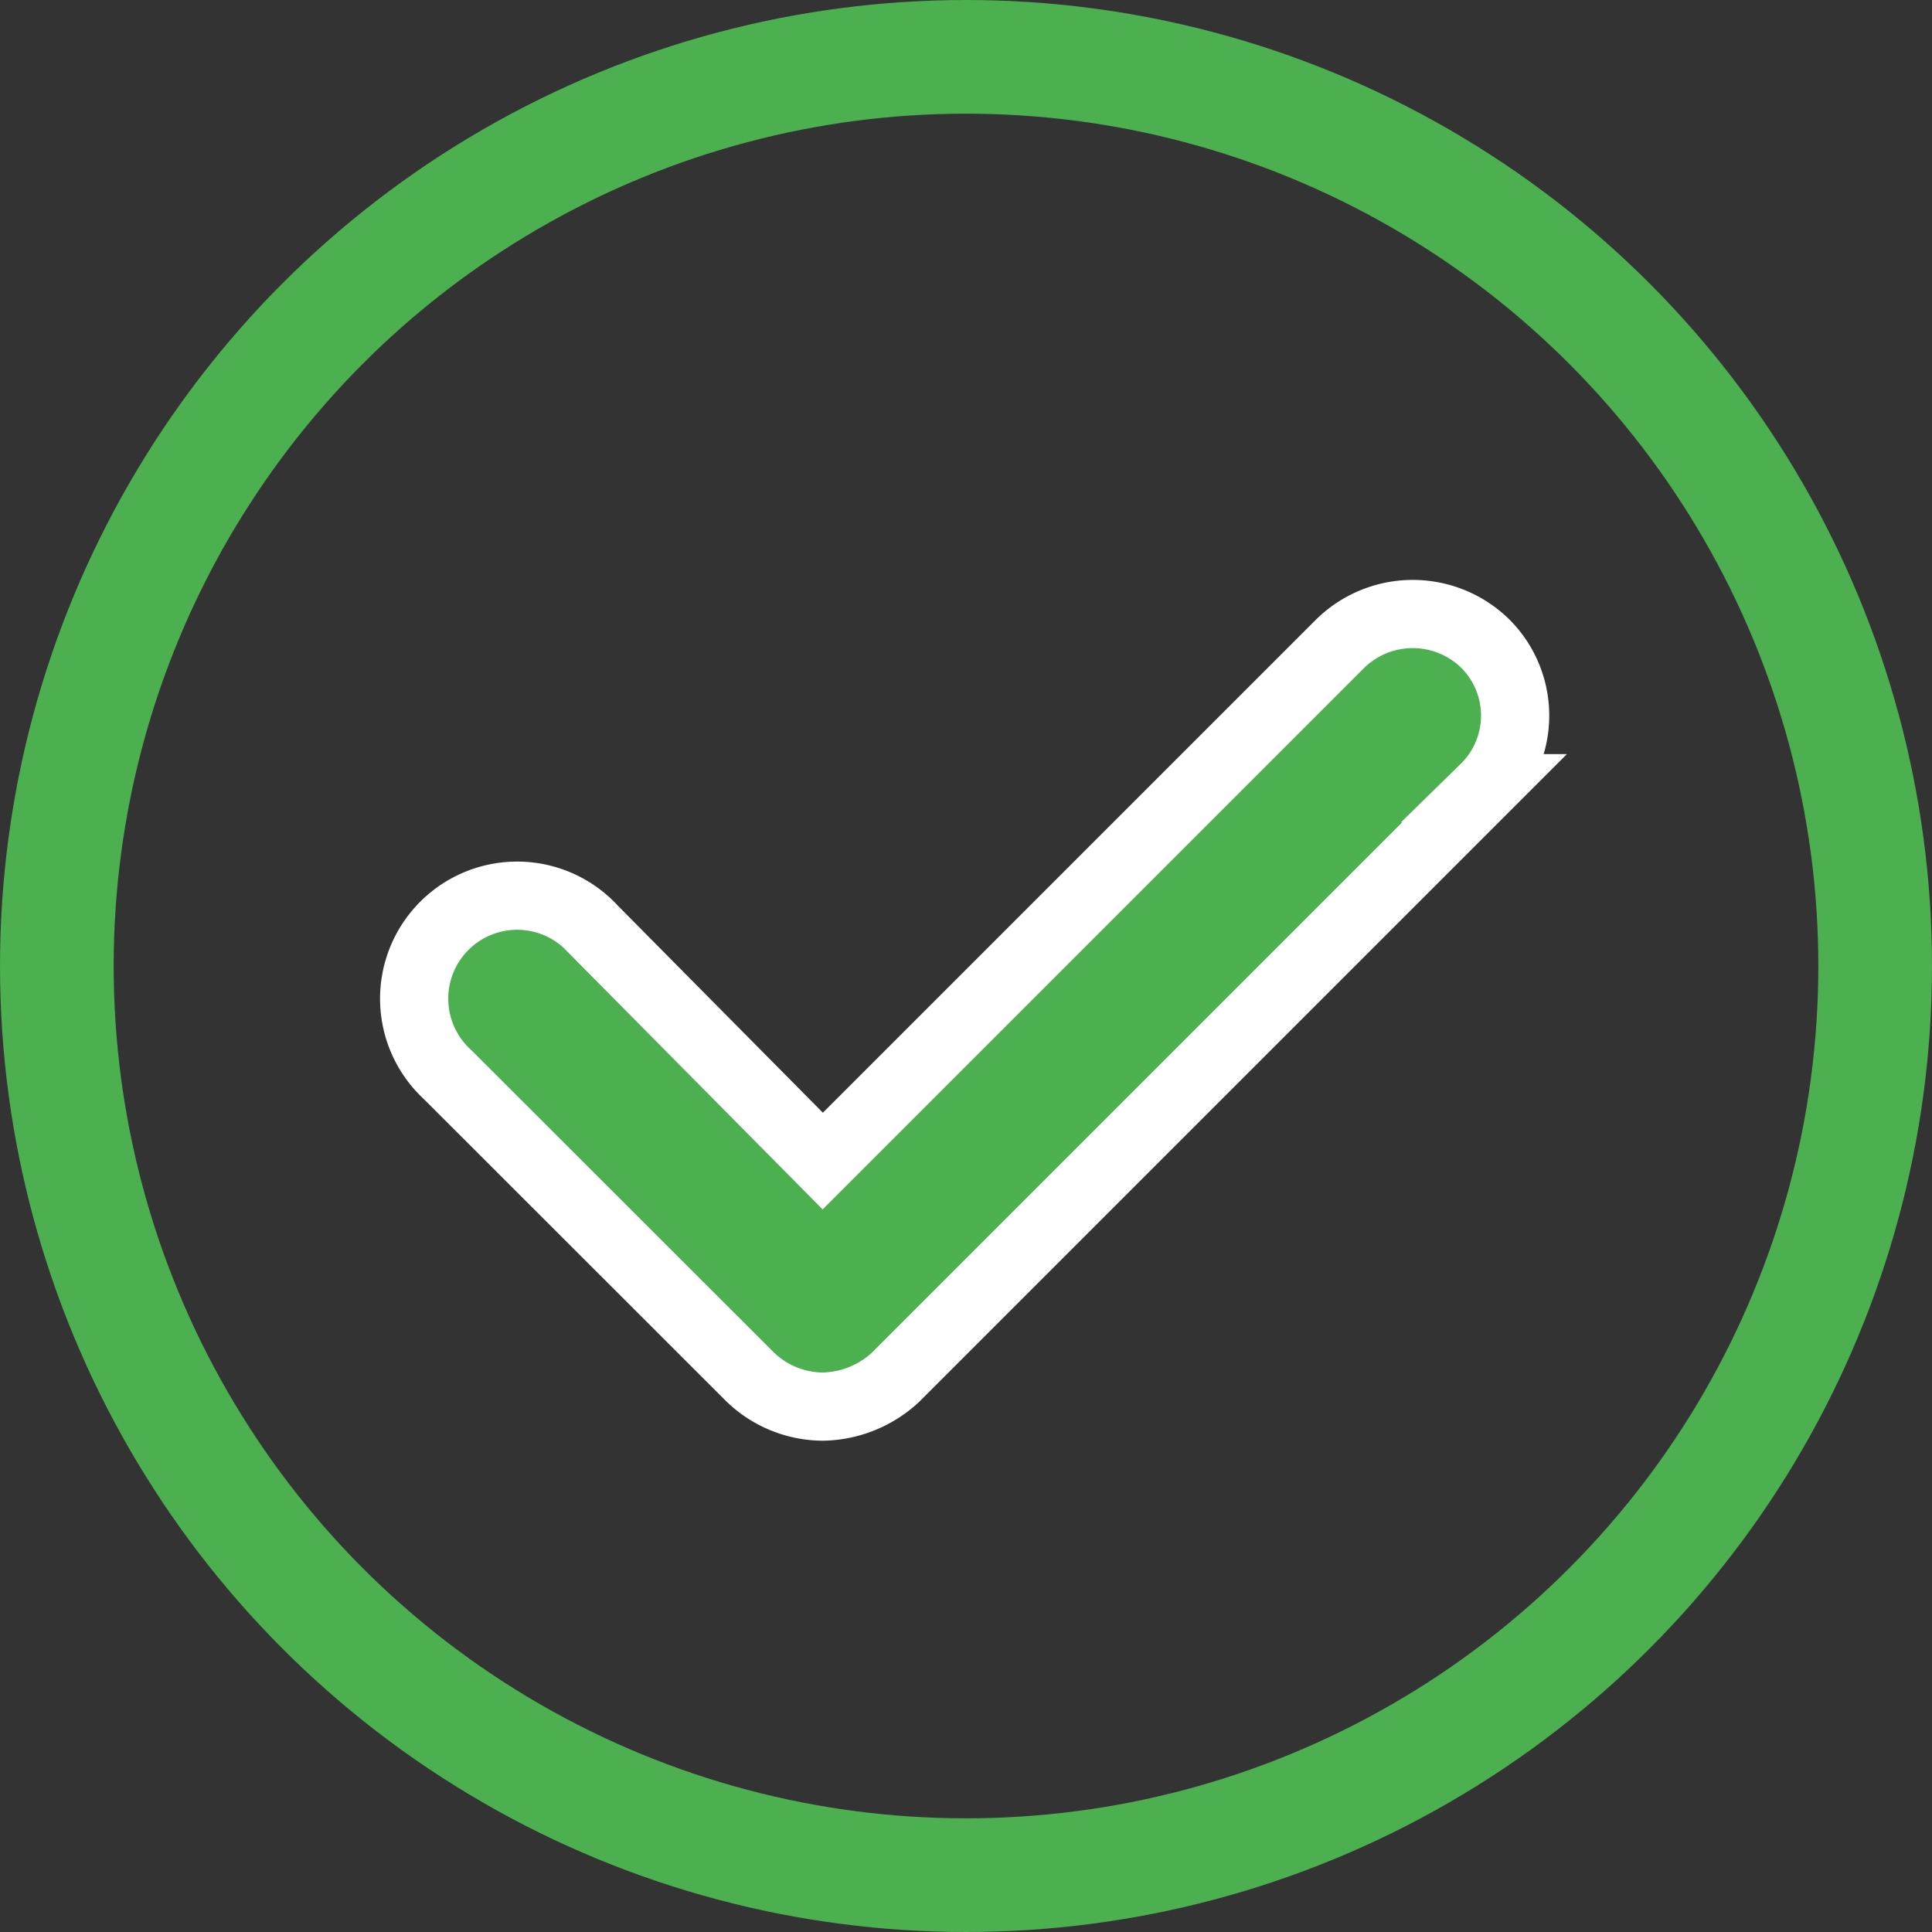 <svg xmlns="http://www.w3.org/2000/svg" viewBox="0 0 84.98 84.98"><rect x="0" y="0" width="84.98" height="84.98" fill="#333333" stroke="none"/><defs><style>.cls-1{fill:#4caf50;stroke:#fff;stroke-width:3px;}.cls-1,.cls-2{stroke-miterlimit:10;}.cls-2{fill:none;stroke:#4caf50;stroke-width:5px;}</style></defs><title>done</title><g id="Layer_2" data-name="Layer 2"><g id="Layer_1-2" data-name="Layer 1"><path class="cls-1" d="M65.29,28.27a4.56,4.56,0,0,0-6.4.1l-22.7,22.7-10.1-10.2a4.53,4.53,0,1,0-6.4,6.4L33,60.57a4.63,4.63,0,0,0,3.2,1.3,4.82,4.82,0,0,0,3.2-1.3l25.9-25.9A4.47,4.47,0,0,0,65.29,28.27Z"/><circle class="cls-2" cx="42.49" cy="42.49" r="39.99"/></g></g></svg>